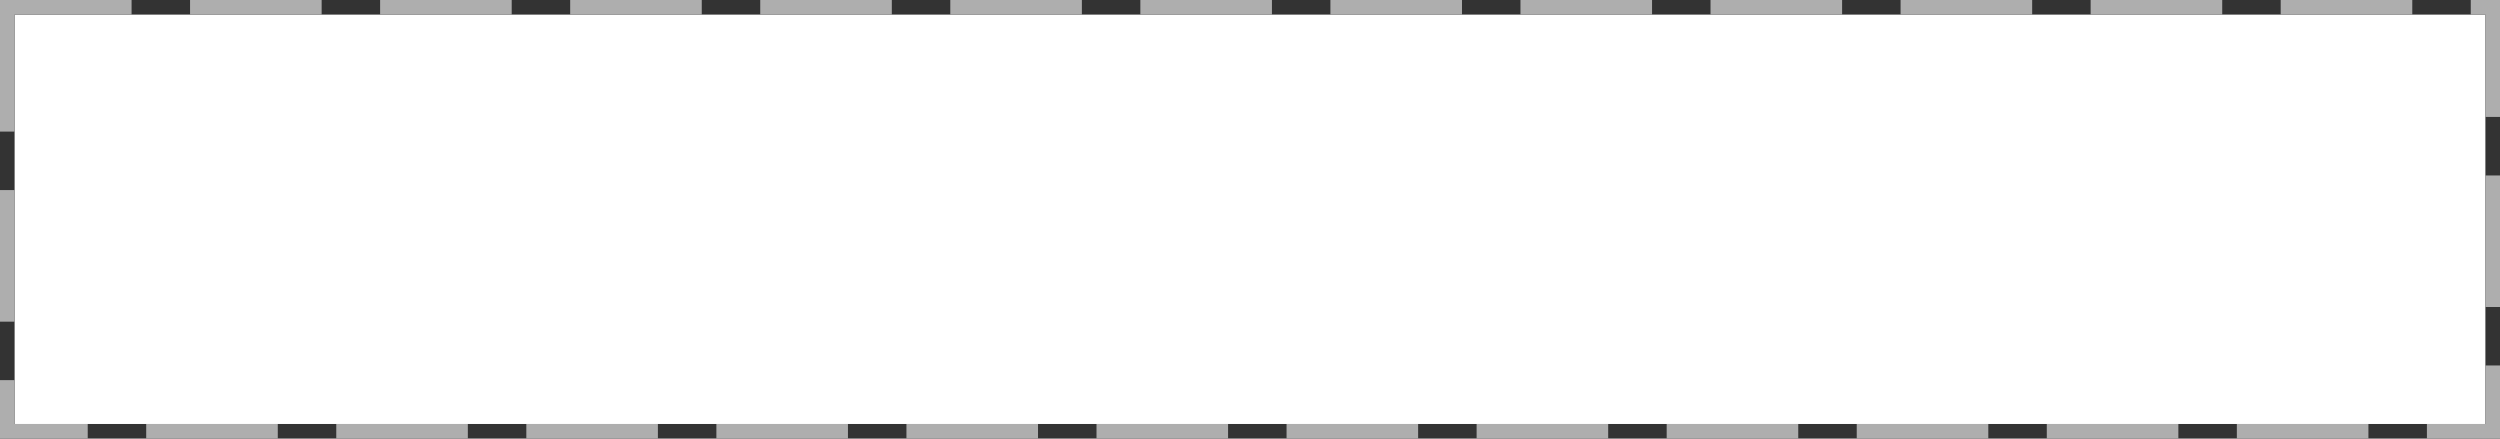 ﻿<?xml version="1.0" encoding="utf-8"?><svg version="1.1" xmlns:xlink="http://www.w3.org/1999/xlink" width="171px" height="30px" xmlns="http://www.w3.org/2000/svg"><rect width="100%" height="100%" fill="#333333" stroke="none"/><g transform="matrix(1 0 0 1 -1241 -102 )"><path d="M 1242 103  L 1411 103  L 1411 131  L 1242 131  L 1242 103  Z " fill-rule="nonzero" fill="#ffffff" stroke="none" /><path d="M 1241.5 102.5  L 1411.5 102.5  L 1411.5 131.5  L 1241.5 131.5  L 1241.5 102.5  Z " stroke-width="1" stroke-dasharray="9,4" stroke="#aeaeae" fill="none" stroke-dashoffset="0.5" /></g></svg>